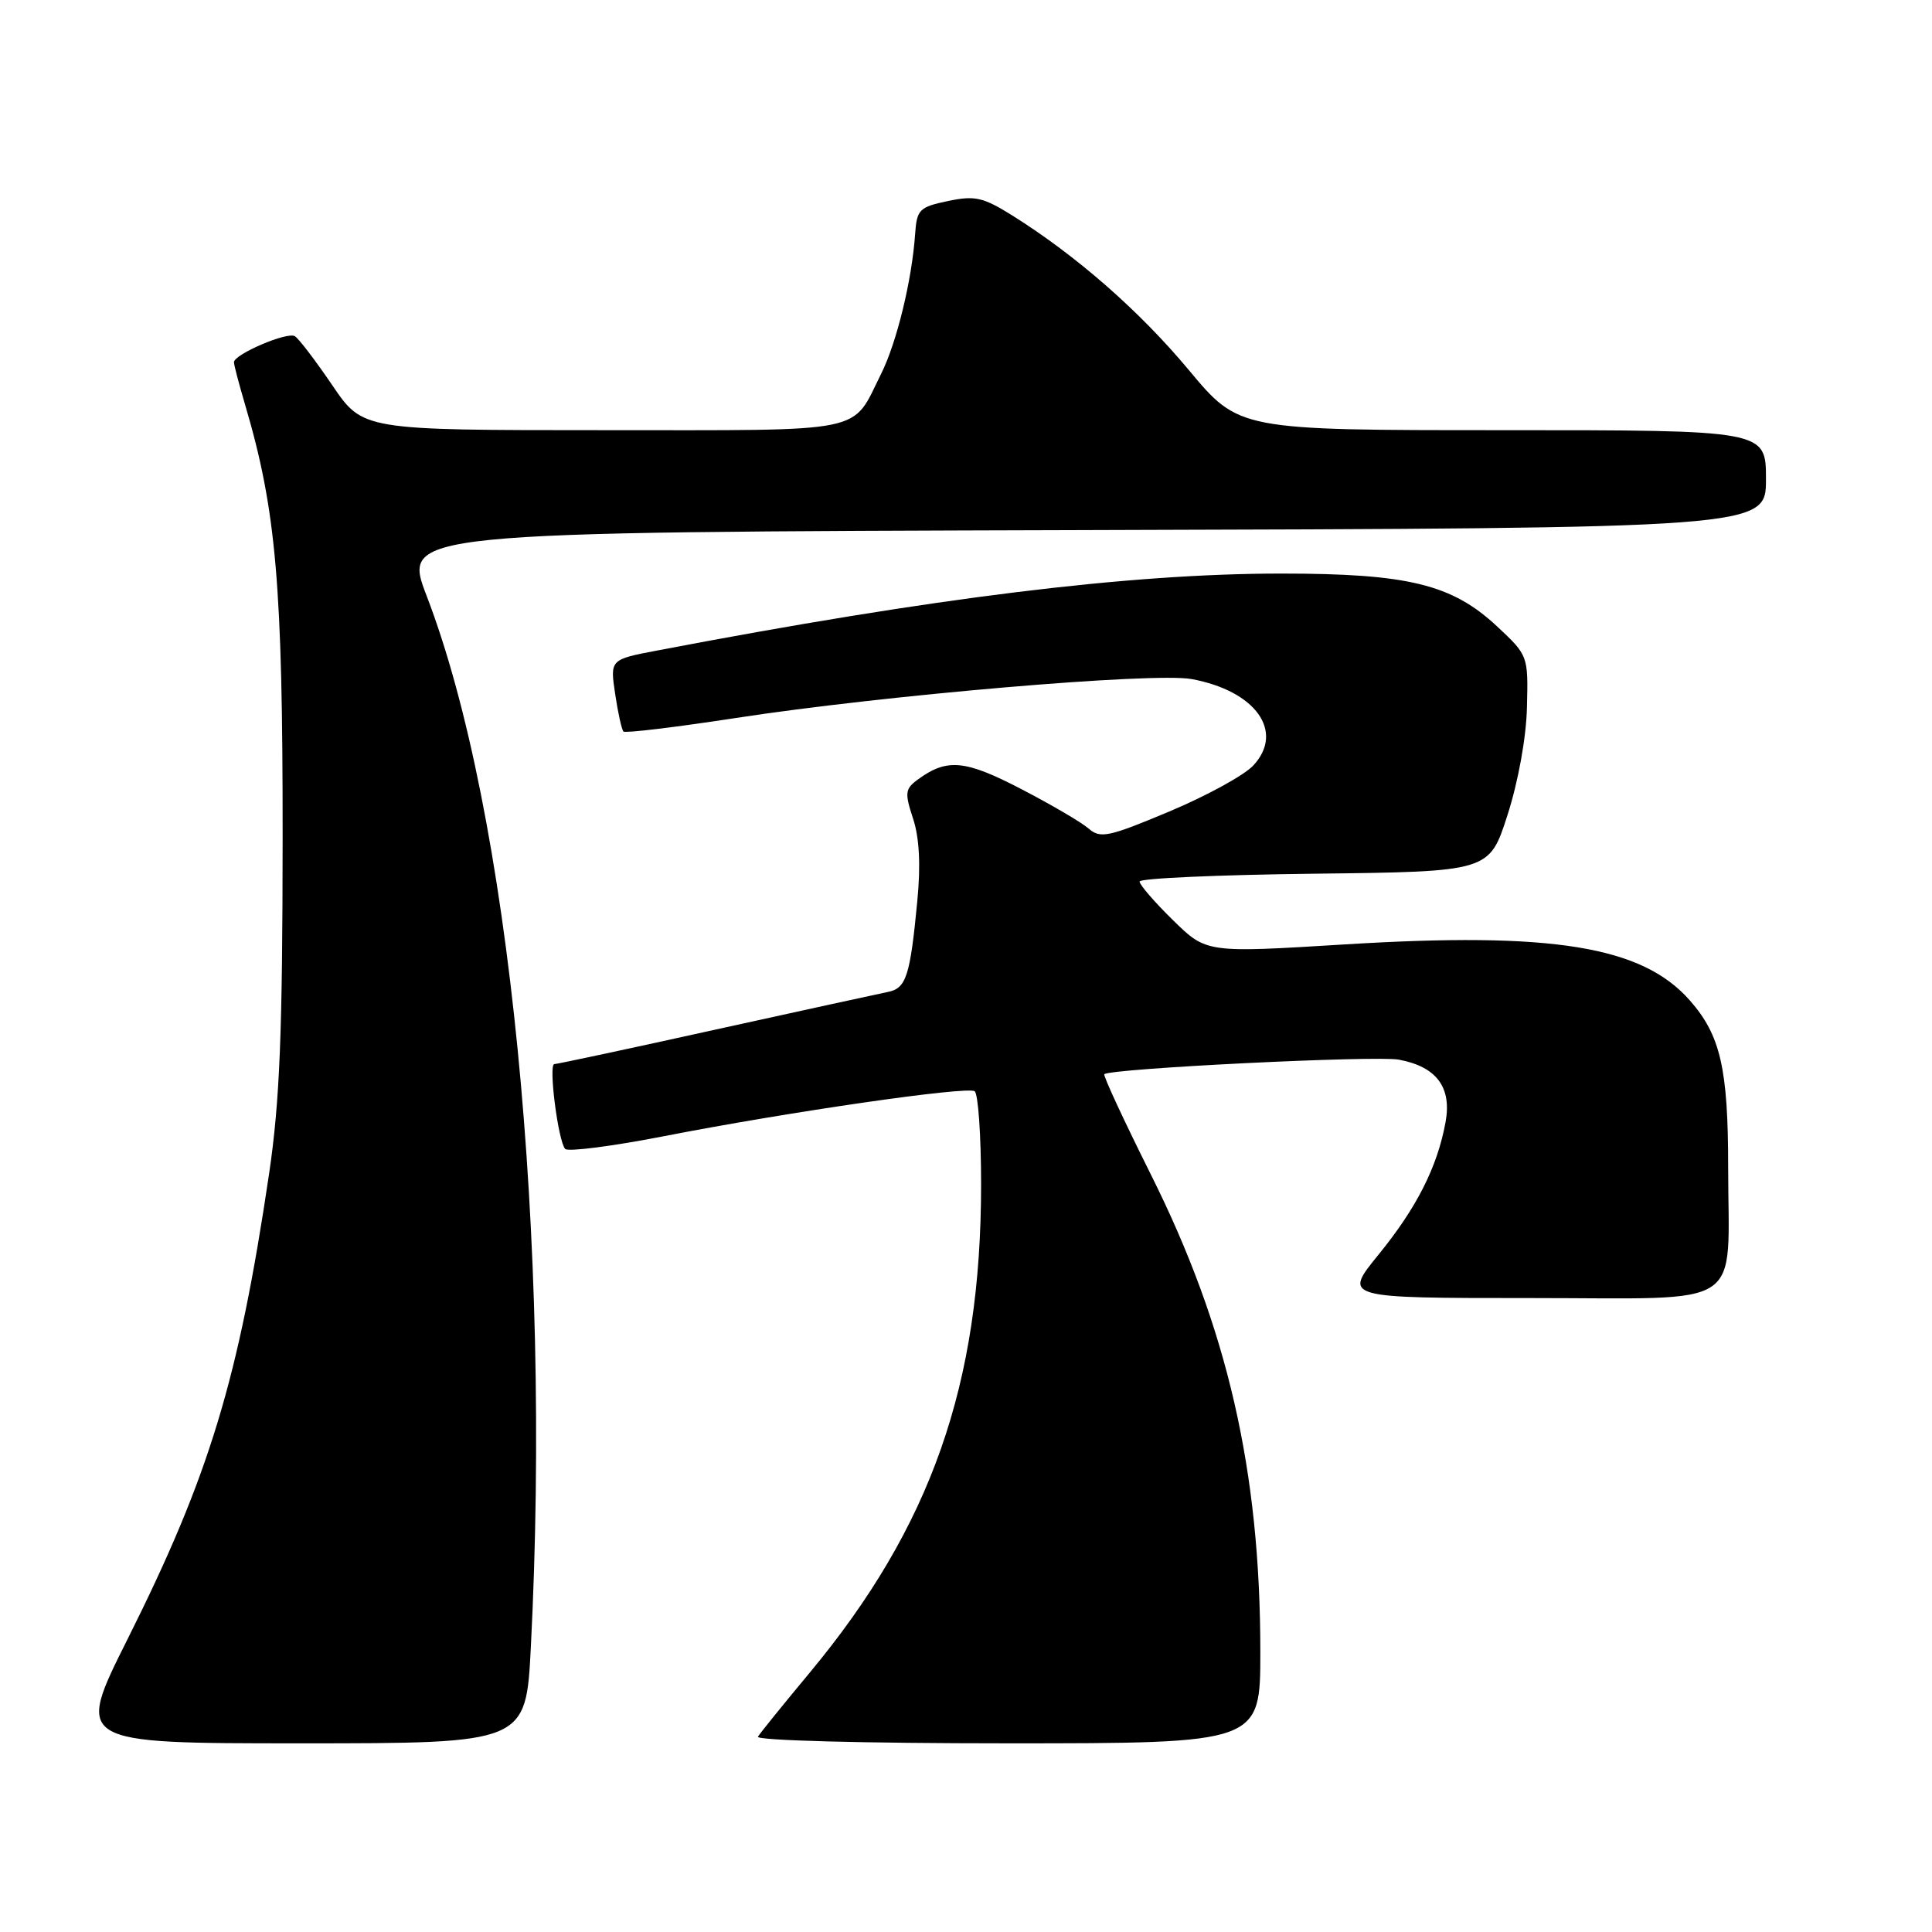 <?xml version="1.0" encoding="UTF-8" standalone="no"?>
<!DOCTYPE svg PUBLIC "-//W3C//DTD SVG 1.1//EN" "http://www.w3.org/Graphics/SVG/1.1/DTD/svg11.dtd" >
<svg xmlns="http://www.w3.org/2000/svg" xmlns:xlink="http://www.w3.org/1999/xlink" version="1.1" viewBox="0 0 256 256">
 <g >
 <path fill="currentColor"
d=" M 70.34 218.25 C 73.10 164.08 67.50 107.55 56.55 79.00 C 53.28 70.50 53.28 70.50 143.64 70.24 C 234.00 69.99 234.00 69.99 234.00 63.49 C 234.00 57.00 234.00 57.00 199.09 57.00 C 164.17 57.00 164.17 57.00 157.54 49.05 C 150.98 41.18 142.61 33.86 134.10 28.53 C 130.25 26.13 129.17 25.89 125.60 26.64 C 121.82 27.43 121.48 27.77 121.26 31.00 C 120.84 37.10 118.83 45.36 116.77 49.50 C 112.75 57.55 115.43 57.00 79.88 57.00 C 48.07 57.00 48.07 57.00 44.04 51.06 C 41.82 47.80 39.59 44.86 39.07 44.55 C 38.07 43.92 31.00 46.95 31.00 48.00 C 31.00 48.35 31.66 50.86 32.46 53.57 C 36.60 67.55 37.47 77.55 37.45 111.00 C 37.44 136.88 37.07 145.94 35.66 155.50 C 31.61 182.83 27.74 195.56 16.88 217.24 C 9.99 231.00 9.99 231.00 39.84 231.00 C 69.69 231.00 69.69 231.00 70.34 218.25 Z  M 167.00 218.88 C 167.00 194.88 162.65 175.93 152.47 155.58 C 148.92 148.47 146.15 142.51 146.33 142.34 C 147.09 141.58 182.32 139.84 185.36 140.41 C 190.36 141.35 192.39 144.07 191.54 148.71 C 190.45 154.65 187.71 160.05 182.65 166.26 C 177.98 172.00 177.98 172.00 202.86 172.00 C 231.72 172.00 229.00 173.80 228.99 154.63 C 228.99 141.60 227.97 137.18 223.93 132.58 C 217.61 125.37 205.73 123.44 178.17 125.14 C 159.85 126.27 159.85 126.27 155.42 121.92 C 152.99 119.54 151.00 117.24 151.00 116.81 C 151.00 116.38 161.43 115.92 174.17 115.77 C 197.34 115.50 197.34 115.50 199.75 108.00 C 201.18 103.55 202.24 97.72 202.33 93.68 C 202.50 86.89 202.48 86.84 198.37 83.00 C 192.39 77.42 186.58 76.00 169.78 76.00 C 149.66 76.00 123.78 79.19 87.17 86.18 C 80.83 87.38 80.83 87.38 81.51 91.94 C 81.88 94.45 82.38 96.69 82.61 96.93 C 82.84 97.17 89.54 96.36 97.49 95.14 C 117.09 92.12 152.88 89.06 157.89 89.98 C 166.40 91.54 170.26 96.96 166.05 101.45 C 164.84 102.74 159.83 105.48 154.91 107.54 C 146.85 110.92 145.80 111.14 144.24 109.78 C 143.28 108.95 139.25 106.59 135.27 104.53 C 127.86 100.68 125.48 100.46 121.62 103.29 C 119.93 104.52 119.86 105.06 120.98 108.45 C 121.82 110.98 122.01 114.61 121.55 119.37 C 120.60 129.36 120.08 130.96 117.64 131.44 C 116.46 131.68 106.18 133.92 94.79 136.43 C 83.41 138.95 73.80 141.00 73.45 141.00 C 72.65 141.00 73.96 151.24 74.89 152.24 C 75.26 152.64 81.18 151.88 88.04 150.54 C 104.49 147.33 128.06 143.92 129.14 144.59 C 129.61 144.88 130.00 150.43 130.00 156.93 C 130.00 183.44 123.39 202.27 107.29 221.64 C 103.81 225.82 100.72 229.64 100.43 230.12 C 100.12 230.62 114.41 231.00 133.44 231.00 C 167.00 231.00 167.00 231.00 167.00 218.88 Z "/>
</g>
</svg>